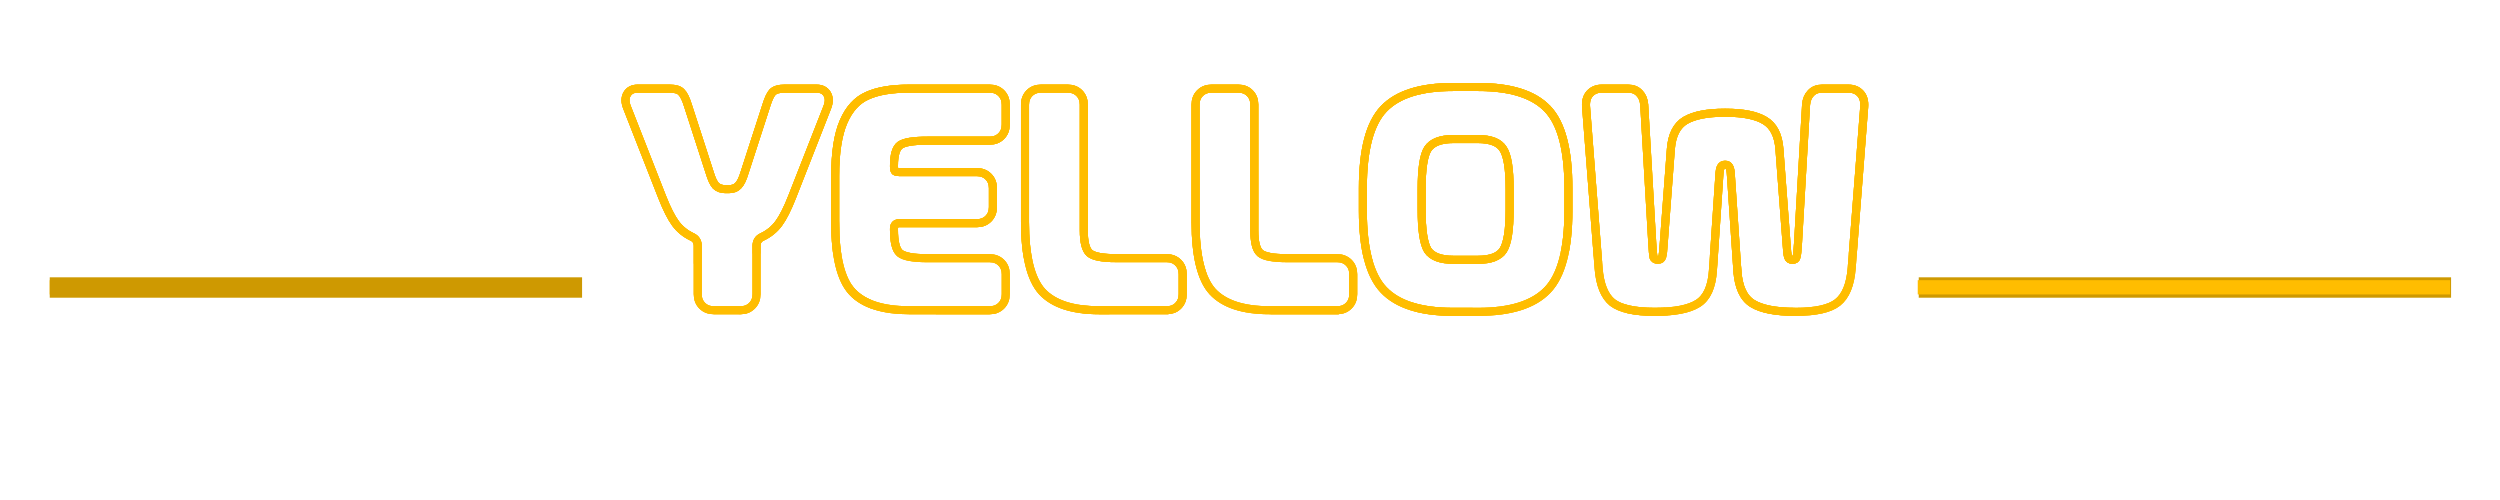 <?xml version="1.0" encoding="UTF-8" standalone="no"?>
<!-- Created with Inkscape (http://www.inkscape.org/) -->

<svg
   width="167.039mm"
   height="33.433mm"
   viewBox="0 0 167.039 33.433"
   version="1.1"
   id="svg19334"
   inkscape:version="1.2.1 (9c6d41e410, 2022-07-14)"
   sodipodi:docname="yellow-friday.svg"
   xmlns:inkscape="http://www.inkscape.org/namespaces/inkscape"
   xmlns:sodipodi="http://sodipodi.sourceforge.net/DTD/sodipodi-0.dtd"
   xmlns="http://www.w3.org/2000/svg"
   xmlns:svg="http://www.w3.org/2000/svg">
  <sodipodi:namedview
     id="namedview19336"
     pagecolor="#ffffff"
     bordercolor="#000000"
     borderopacity="0.25"
     inkscape:showpageshadow="2"
     inkscape:pageopacity="0.0"
     inkscape:pagecheckerboard="0"
     inkscape:deskcolor="#d1d1d1"
     inkscape:document-units="mm"
     showgrid="false"
     inkscape:zoom="0.2973261"
     inkscape:cx="-13.453242"
     inkscape:cy="272.42815"
     inkscape:window-width="1366"
     inkscape:window-height="705"
     inkscape:window-x="-8"
     inkscape:window-y="-8"
     inkscape:window-maximized="1"
     inkscape:current-layer="layer1" />
  <defs
     id="defs19331">
    <filter
       inkscape:collect="always"
       style="color-interpolation-filters:sRGB"
       id="filter14792"
       x="-0.093"
       y="-2.437"
       width="1.187"
       height="5.875">
      <feGaussianBlur
         inkscape:collect="always"
         stdDeviation="2.204"
         id="feGaussianBlur14794" />
    </filter>
    <filter
       inkscape:collect="always"
       style="color-interpolation-filters:sRGB"
       id="filter15210"
       x="-0.072"
       y="-0.394"
       width="1.143"
       height="1.789">
      <feGaussianBlur
         inkscape:collect="always"
         stdDeviation="4.392"
         id="feGaussianBlur15212" />
    </filter>
    <filter
       inkscape:collect="always"
       style="color-interpolation-filters:sRGB"
       id="filter1106"
       x="-0.026"
       y="-0.142"
       width="1.052"
       height="1.285">
      <feGaussianBlur
         inkscape:collect="always"
         stdDeviation="1.453"
         id="feGaussianBlur1104" />
    </filter>
  </defs>
  <g
     inkscape:label="Camada 1"
     inkscape:groupmode="layer"
     id="layer1">
    <g
       id="g19693"
       transform="translate(35.697,-125.491)">
      <g
         id="g19260"
         transform="matrix(0.611,0,0,0.611,184.185,363.545)">
        <g
           aria-label="YELLOW  "
           transform="matrix(0.878,0,0,0.878,534.828,797.953)"
           id="g19202"
           style="font-weight:bold;font-size:40px;line-height:0.85;font-family:Eurosoft-Bold;-inkscape-font-specification:'Eurosoft-Bold Bold';text-align:center;white-space:pre;shape-inside:url(#rect4907);display:inline;fill:none;stroke:#ffbd00">
          <path
             d="m -930.117,-1313.944 q -0.88,0 -1.44,-0.56 -0.56,-0.56 -0.56,-1.44 v -6 q 0,-0.8 -0.68,-1.12 -1.28,-0.6 -2.08,-1.68 -0.8,-1.08 -1.68,-3.32 l -4.36,-11.12 q -0.4,-1 0,-1.68 0.4,-0.68 1.32,-0.68 h 4 q 1.04,0 1.44,0.44 0.44,0.44 0.8,1.6 l 2.72,8.4 q 0.36,1.2 0.76,1.64 0.44,0.44 1.2,0.44 h 0.44 q 0.76,0 1.16,-0.44 0.44,-0.44 0.8,-1.64 l 2.72,-8.4 q 0.36,-1.16 0.76,-1.6 0.44,-0.44 1.48,-0.44 h 4 q 0.92,0 1.32,0.68 0.4,0.68 0,1.68 l -4.36,11.12 q -0.88,2.24 -1.68,3.32 -0.8,1.08 -2.08,1.68 -0.68,0.32 -0.68,1.12 v 6 q 0,0.88 -0.56,1.44 -0.56,0.56 -1.44,0.56 z"
             id="path19190" />
          <path
             d="m -914.997,-1324.824 v -5.88 q 0,-4.32 1.04,-6.72 1.04,-2.4 2.96,-3.24 1.92,-0.88 5.2,-0.88 h 10.04 q 0.88,0 1.44,0.56 0.56,0.56 0.56,1.44 v 2.48 q 0,0.88 -0.56,1.44 -0.56,0.56 -1.44,0.56 h -7.76 q -2.64,0 -3.4,0.56 -0.76,0.56 -0.76,2.56 v 0.12 q 0,0.4 0.12,0.56 0.16,0.12 0.56,0.12 h 9.64 q 0.88,0 1.44,0.56 0.56,0.56 0.56,1.44 v 2.36 q 0,0.88 -0.56,1.44 -0.56,0.56 -1.44,0.56 h -9.64 q -0.68,0 -0.68,0.68 v 0.12 q 0,2.28 0.72,2.92 0.76,0.64 3.44,0.64 h 7.76 q 0.88,0 1.44,0.56 0.56,0.56 0.56,1.44 v 2.48 q 0,0.88 -0.56,1.44 -0.56,0.56 -1.44,0.56 h -10.04 q -4.92,0 -7.08,-2.28 -2.12,-2.28 -2.12,-8.6 z"
             id="path19192" />
          <path
             d="m -873.717,-1313.944 h -8.44 q -4.92,0 -7.08,-2.32 -2.12,-2.36 -2.12,-8.68 v -14.6 q 0,-0.88 0.56,-1.44 0.56,-0.56 1.44,-0.56 h 3.32 q 0.88,0 1.44,0.56 0.56,0.56 0.56,1.44 v 15.64 q 0,2.2 0.72,2.84 0.72,0.64 3.4,0.64 h 6.2 q 0.88,0 1.44,0.56 0.56,0.56 0.56,1.44 v 2.48 q 0,0.88 -0.56,1.44 -0.56,0.56 -1.44,0.56 z"
             id="path19194" />
          <path
             d="m -852.477,-1313.944 h -8.44 q -4.92,0 -7.08,-2.32 -2.12,-2.36 -2.12,-8.68 v -14.6 q 0,-0.88 0.56,-1.44 0.56,-0.56 1.44,-0.56 h 3.32 q 0.88,0 1.44,0.56 0.56,0.56 0.56,1.44 v 15.64 q 0,2.2 0.72,2.84 0.72,0.64 3.4,0.64 h 6.2 q 0.88,0 1.44,0.56 0.56,0.56 0.56,1.44 v 2.48 q 0,0.88 -0.56,1.44 -0.56,0.56 -1.44,0.56 z"
             id="path19196" />
          <path
             d="m -838.077,-1341.744 q -6,0 -8.6,2.72 -2.6,2.72 -2.6,9.88 v 2.8 q 0,7.16 2.6,9.88 2.6,2.72 8.6,2.72 h 3.2 q 6,0 8.6,-2.72 2.6,-2.72 2.6,-9.88 v -2.8 q 0,-7.16 -2.6,-9.88 -2.6,-2.72 -8.6,-2.72 z m 7.08,12.72 v 2.56 q 0,3.8 -0.8,5.04 -0.76,1.2 -3.16,1.2 h -3.04 q -2.4,0 -3.2,-1.2 -0.76,-1.24 -0.76,-5.04 v -2.56 q 0,-3.8 0.76,-5 0.8,-1.24 3.2,-1.24 h 3.04 q 2.4,0 3.16,1.24 0.8,1.2 0.8,5 z"
             id="path19198" />
          <path
             d="m -802.637,-1318.904 -0.8,-11.84 q -0.04,-0.8 -0.2,-1.04 -0.16,-0.28 -0.48,-0.28 h -0.08 q -0.32,0 -0.48,0.28 -0.16,0.24 -0.2,1.04 l -0.8,11.84 q -0.2,3.08 -1.88,4.12 -1.64,1.04 -5.32,1.04 h -0.08 q -3.72,0 -5.24,-1.16 -1.48,-1.2 -1.72,-4.28 l -1.56,-20.08 q -0.08,-1.08 0.48,-1.68 0.56,-0.6 1.48,-0.6 h 3.28 q 0.88,0 1.4,0.56 0.52,0.52 0.6,1.44 l 1,17.2 q 0.08,1.44 0.16,1.8 0.12,0.32 0.52,0.32 h 0.04 q 0.4,0 0.52,-0.36 0.12,-0.36 0.2,-1.76 l 0.88,-11.68 q 0.2,-2.6 1.8,-3.56 1.64,-0.96 4.88,-0.96 h 0.16 q 3.24,0 4.84,0.96 1.64,0.96 1.84,3.56 l 0.88,11.68 q 0.08,1.4 0.2,1.76 0.12,0.36 0.52,0.36 h 0.04 q 0.4,0 0.48,-0.32 0.12,-0.32 0.2,-1.8 l 1,-17.2 q 0.08,-0.92 0.6,-1.44 0.52,-0.56 1.4,-0.56 h 3.28 q 0.92,0 1.48,0.6 0.56,0.6 0.48,1.68 l -1.56,20.08 q -0.24,3.08 -1.76,4.28 -1.48,1.16 -5.2,1.16 h -0.08 q -3.64,0 -5.32,-1.04 -1.68,-1.04 -1.88,-4.12 z"
             id="path19200" />
        </g>
        <g
           aria-label="FRIDAY"
           transform="matrix(0.972,0,0,0.972,613.759,942.093)"
           id="g19216"
           style="font-weight:bold;font-size:40px;line-height:0.85;font-family:Eurosoft-Bold;-inkscape-font-specification:'Eurosoft-Bold Bold';text-align:center;white-space:pre;shape-inside:url(#rect12997);display:inline;fill:#ffffff">
          <path
             d="m -925.057,-1313.944 q -0.88,0 -1.44,-0.56 -0.56,-0.56 -0.56,-1.44 v -15 q 0,-3.24 0.52,-5.32 0.56,-2.12 1.76,-3.28 1.2,-1.16 2.8,-1.56 1.64,-0.44 4.12,-0.44 h 10.04 q 0.88,0 1.44,0.56 0.56,0.56 0.56,1.44 v 2.48 q 0,0.88 -0.56,1.44 -0.56,0.56 -1.44,0.56 h -7.76 q -2.6,0 -3.4,0.64 -0.76,0.6 -0.76,2.52 v 1.28 q 0,0.68 0.68,0.68 h 9.24 q 0.88,0 1.44,0.56 0.56,0.56 0.56,1.44 v 2.48 q 0,0.88 -0.56,1.44 -0.56,0.56 -1.44,0.56 h -9.24 q -0.68,0 -0.68,0.68 v 6.84 q 0,0.88 -0.56,1.44 -0.56,0.56 -1.44,0.56 z"
             id="path19204" />
          <path
             d="m -898.417,-1313.944 h -3.2 q -0.88,0 -1.44,-0.56 -0.56,-0.56 -0.56,-1.44 v -23.6 q 0,-0.88 0.56,-1.44 0.56,-0.56 1.44,-0.56 h 9.88 q 6.32,0 9.16,2.08 2.84,2.08 2.84,7.12 v 0.64 q 0,2.84 -1.04,4.56 -1.04,1.68 -3.36,2.88 -0.32,0.16 -0.44,0.32 -0.12,0.16 -0.08,0.36 0.04,0.2 0.28,0.56 l 4.32,6.32 q 0.68,0.92 0.32,1.84 -0.36,0.92 -1.48,0.92 h -3.52 q -1.12,0 -1.8,-0.32 -0.68,-0.32 -0.92,-0.64 -0.24,-0.32 -0.84,-1.28 l -3.6,-5.88 q -0.28,-0.52 -0.52,-0.64 -0.24,-0.16 -0.76,-0.16 h -2.56 q -0.4,0 -0.56,0.16 -0.12,0.12 -0.12,0.52 v 6.24 q 0,0.88 -0.56,1.44 -0.56,0.56 -1.44,0.56 z m 2.68,-21.12 q -0.4,0 -0.56,0.16 -0.12,0.12 -0.12,0.52 v 4.72 q 0,0.4 0.12,0.56 0.16,0.12 0.56,0.12 h 3.88 q 2.84,0 3.8,-0.6 1,-0.64 1,-2.36 v -0.16 q 0,-1.72 -1,-2.32 -0.96,-0.64 -3.8,-0.64 z"
             id="path19206" />
          <path
             d="m -871.537,-1313.944 h -3.32 q -0.88,0 -1.44,-0.56 -0.56,-0.56 -0.56,-1.44 v -23.6 q 0,-0.88 0.56,-1.44 0.56,-0.56 1.44,-0.56 h 3.32 q 0.88,0 1.44,0.56 0.56,0.56 0.56,1.44 v 23.6 q 0,0.88 -0.56,1.44 -0.56,0.56 -1.44,0.56 z"
             id="path19208" />
          <path
             d="m -865.937,-1315.944 v -23.6 q 0,-0.88 0.56,-1.44 0.56,-0.56 1.44,-0.56 h 10.88 q 6,0 8.6,2.72 2.6,2.72 2.6,9.88 v 2.4 q 0,7.16 -2.6,9.88 -2.6,2.72 -8.6,2.72 h -10.88 q -0.88,0 -1.44,-0.56 -0.56,-0.56 -0.56,-1.44 z m 7.88,-19.12 q -0.4,0 -0.56,0.16 -0.12,0.12 -0.12,0.52 v 13.28 q 0,0.4 0.12,0.56 0.16,0.12 0.56,0.12 h 4.88 q 2.4,0 3.2,-1.24 0.8,-1.24 0.8,-5.08 v -2 q 0,-3.84 -0.8,-5.08 -0.8,-1.24 -3.2,-1.24 z"
             id="path19210" />
          <path
             d="m -840.577,-1316.304 4.76,-19.92 q 0.72,-3 2.16,-4.24 1.44,-1.28 4.08,-1.28 h 4.28 q 2.64,0 4.08,1.28 1.44,1.24 2.16,4.24 l 4.76,19.92 q 0.24,1.04 -0.2,1.72 -0.44,0.64 -1.6,0.64 h -2.88 q -1.28,0 -1.8,-0.44 -0.48,-0.48 -0.76,-1.6 l -0.8,-3.44 q -0.16,-0.64 -0.76,-0.64 h -8.68 q -0.6,0 -0.76,0.64 l -0.8,3.44 q -0.28,1.12 -0.8,1.6 -0.48,0.44 -1.76,0.44 h -2.88 q -1.16,0 -1.6,-0.64 -0.44,-0.68 -0.2,-1.72 z m 16.16,-10.2 q 0.6,0 0.48,-0.68 l -1.12,-6 q -0.24,-1.32 -0.64,-1.68 -0.4,-0.4 -1.44,-0.4 h -0.6 q -1,0 -1.4,0.4 -0.4,0.36 -0.68,1.68 l -1.12,6 q -0.12,0.68 0.48,0.68 z"
             id="path19212" />
          <path
             d="m -805.017,-1313.944 q -0.88,0 -1.44,-0.56 -0.56,-0.56 -0.56,-1.44 v -6 q 0,-0.8 -0.68,-1.12 -1.28,-0.6 -2.08,-1.68 -0.8,-1.08 -1.68,-3.32 l -4.36,-11.12 q -0.4,-1 0,-1.68 0.4,-0.68 1.32,-0.68 h 4 q 1.04,0 1.44,0.44 0.44,0.44 0.8,1.6 l 2.72,8.4 q 0.36,1.2 0.76,1.64 0.44,0.44 1.2,0.44 h 0.44 q 0.76,0 1.16,-0.44 0.44,-0.44 0.8,-1.64 l 2.72,-8.4 q 0.36,-1.16 0.76,-1.6 0.44,-0.44 1.48,-0.44 h 4 q 0.92,0 1.32,0.68 0.4,0.68 0,1.68 l -4.36,11.12 q -0.88,2.24 -1.68,3.32 -0.8,1.08 -2.08,1.68 -0.68,0.32 -0.68,1.12 v 6 q 0,0.88 -0.56,1.44 -0.56,0.56 -1.44,0.56 z"
             id="path19214" />
        </g>
        <g
           aria-label="YELLOW  "
           transform="matrix(0.878,0,0,0.878,534.828,797.953)"
           id="g19230"
           style="font-weight:bold;font-size:40px;line-height:0.85;font-family:Eurosoft-Bold;-inkscape-font-specification:'Eurosoft-Bold Bold';text-align:center;white-space:pre;shape-inside:url(#rect15208);display:inline;fill:none;stroke:#ffbd00;filter:url(#filter15210)">
          <path
             d="m -930.117,-1313.944 q -0.88,0 -1.44,-0.56 -0.56,-0.56 -0.56,-1.44 v -6 q 0,-0.8 -0.68,-1.12 -1.28,-0.6 -2.08,-1.68 -0.8,-1.08 -1.68,-3.32 l -4.36,-11.12 q -0.4,-1 0,-1.68 0.4,-0.68 1.32,-0.68 h 4 q 1.04,0 1.44,0.44 0.44,0.44 0.8,1.6 l 2.72,8.4 q 0.36,1.2 0.76,1.64 0.44,0.44 1.2,0.44 h 0.44 q 0.76,0 1.16,-0.44 0.44,-0.44 0.8,-1.64 l 2.72,-8.4 q 0.36,-1.16 0.76,-1.6 0.44,-0.44 1.48,-0.44 h 4 q 0.92,0 1.32,0.68 0.4,0.68 0,1.68 l -4.36,11.12 q -0.88,2.24 -1.68,3.32 -0.8,1.08 -2.08,1.68 -0.68,0.32 -0.68,1.12 v 6 q 0,0.88 -0.56,1.44 -0.56,0.56 -1.44,0.56 z"
             id="path19218" />
          <path
             d="m -914.997,-1324.824 v -5.88 q 0,-4.32 1.04,-6.72 1.04,-2.4 2.96,-3.24 1.92,-0.88 5.2,-0.88 h 10.04 q 0.88,0 1.44,0.56 0.56,0.56 0.56,1.44 v 2.48 q 0,0.88 -0.56,1.44 -0.56,0.56 -1.44,0.56 h -7.76 q -2.64,0 -3.4,0.56 -0.76,0.56 -0.76,2.56 v 0.12 q 0,0.4 0.12,0.56 0.16,0.12 0.56,0.12 h 9.64 q 0.88,0 1.44,0.56 0.56,0.56 0.56,1.44 v 2.36 q 0,0.88 -0.56,1.44 -0.56,0.56 -1.44,0.56 h -9.64 q -0.68,0 -0.68,0.68 v 0.12 q 0,2.28 0.72,2.92 0.76,0.64 3.44,0.64 h 7.76 q 0.88,0 1.44,0.56 0.56,0.56 0.56,1.44 v 2.48 q 0,0.88 -0.56,1.44 -0.56,0.56 -1.44,0.56 h -10.04 q -4.92,0 -7.08,-2.28 -2.12,-2.28 -2.12,-8.6 z"
             id="path19220" />
          <path
             d="m -873.717,-1313.944 h -8.44 q -4.92,0 -7.08,-2.32 -2.12,-2.36 -2.12,-8.68 v -14.6 q 0,-0.88 0.56,-1.44 0.56,-0.56 1.44,-0.56 h 3.32 q 0.88,0 1.44,0.56 0.56,0.56 0.56,1.44 v 15.64 q 0,2.2 0.72,2.84 0.72,0.64 3.4,0.64 h 6.2 q 0.88,0 1.44,0.56 0.56,0.56 0.56,1.44 v 2.48 q 0,0.88 -0.56,1.44 -0.56,0.56 -1.44,0.56 z"
             id="path19222" />
          <path
             d="m -852.477,-1313.944 h -8.44 q -4.92,0 -7.08,-2.32 -2.12,-2.36 -2.12,-8.68 v -14.6 q 0,-0.88 0.56,-1.44 0.56,-0.56 1.44,-0.56 h 3.32 q 0.88,0 1.44,0.56 0.56,0.56 0.56,1.44 v 15.64 q 0,2.2 0.72,2.84 0.72,0.64 3.4,0.64 h 6.2 q 0.88,0 1.44,0.56 0.56,0.56 0.56,1.44 v 2.48 q 0,0.88 -0.56,1.44 -0.56,0.56 -1.44,0.56 z"
             id="path19224" />
          <path
             d="m -838.077,-1341.744 q -6,0 -8.6,2.72 -2.6,2.72 -2.6,9.88 v 2.8 q 0,7.16 2.6,9.88 2.6,2.72 8.6,2.72 h 3.2 q 6,0 8.6,-2.72 2.6,-2.72 2.6,-9.88 v -2.8 q 0,-7.16 -2.6,-9.88 -2.6,-2.72 -8.6,-2.72 z m 7.08,12.72 v 2.56 q 0,3.8 -0.8,5.04 -0.76,1.2 -3.16,1.2 h -3.04 q -2.4,0 -3.2,-1.2 -0.76,-1.24 -0.76,-5.04 v -2.56 q 0,-3.8 0.76,-5 0.8,-1.24 3.2,-1.24 h 3.04 q 2.4,0 3.16,1.24 0.8,1.2 0.8,5 z"
             id="path19226" />
          <path
             d="m -802.637,-1318.904 -0.8,-11.84 q -0.04,-0.8 -0.2,-1.04 -0.16,-0.28 -0.48,-0.28 h -0.08 q -0.32,0 -0.48,0.28 -0.16,0.24 -0.2,1.04 l -0.8,11.84 q -0.2,3.08 -1.88,4.12 -1.64,1.04 -5.32,1.04 h -0.08 q -3.72,0 -5.24,-1.16 -1.48,-1.2 -1.72,-4.28 l -1.56,-20.08 q -0.08,-1.08 0.48,-1.68 0.56,-0.6 1.48,-0.6 h 3.28 q 0.88,0 1.4,0.56 0.52,0.52 0.6,1.44 l 1,17.2 q 0.08,1.44 0.16,1.8 0.12,0.32 0.52,0.32 h 0.04 q 0.4,0 0.52,-0.36 0.12,-0.36 0.2,-1.76 l 0.88,-11.68 q 0.2,-2.6 1.8,-3.56 1.64,-0.96 4.88,-0.96 h 0.16 q 3.24,0 4.84,0.96 1.64,0.96 1.84,3.56 l 0.88,11.68 q 0.08,1.4 0.2,1.76 0.12,0.36 0.52,0.36 h 0.04 q 0.4,0 0.48,-0.32 0.12,-0.32 0.2,-1.8 l 1,-17.2 q 0.08,-0.92 0.6,-1.44 0.52,-0.56 1.4,-0.56 h 3.28 q 0.92,0 1.48,0.6 0.56,0.6 0.48,1.68 l -1.56,20.08 q -0.24,3.08 -1.76,4.28 -1.48,1.16 -5.2,1.16 h -0.08 q -3.64,0 -5.32,-1.04 -1.68,-1.04 -1.88,-4.12 z"
             id="path19228" />
        </g>
        <g
           aria-label="YELLOW  "
           transform="matrix(0.878,0,0,0.878,534.828,797.953)"
           id="g19244"
           style="font-weight:bold;font-size:40px;line-height:0.85;font-family:Eurosoft-Bold;-inkscape-font-specification:'Eurosoft-Bold Bold';text-align:center;white-space:pre;shape-inside:url(#rect548);display:inline;fill:none;stroke:#ffbd00;filter:url(#filter1106)">
          <path
             d="m -930.117,-1313.944 q -0.88,0 -1.44,-0.56 -0.56,-0.56 -0.56,-1.44 v -6 q 0,-0.8 -0.68,-1.12 -1.28,-0.6 -2.08,-1.68 -0.8,-1.08 -1.68,-3.32 l -4.36,-11.12 q -0.4,-1 0,-1.68 0.4,-0.68 1.32,-0.68 h 4 q 1.04,0 1.44,0.44 0.44,0.44 0.8,1.6 l 2.72,8.4 q 0.36,1.2 0.76,1.64 0.44,0.44 1.2,0.44 h 0.44 q 0.76,0 1.16,-0.44 0.44,-0.44 0.8,-1.64 l 2.72,-8.4 q 0.36,-1.16 0.76,-1.6 0.44,-0.44 1.48,-0.44 h 4 q 0.92,0 1.32,0.68 0.4,0.68 0,1.68 l -4.36,11.12 q -0.88,2.24 -1.68,3.32 -0.8,1.08 -2.08,1.68 -0.68,0.32 -0.68,1.12 v 6 q 0,0.88 -0.56,1.44 -0.56,0.56 -1.44,0.56 z"
             id="path19232" />
          <path
             d="m -914.997,-1324.824 v -5.88 q 0,-4.32 1.04,-6.72 1.04,-2.4 2.96,-3.24 1.92,-0.88 5.2,-0.88 h 10.04 q 0.88,0 1.44,0.56 0.56,0.56 0.56,1.44 v 2.48 q 0,0.88 -0.56,1.44 -0.56,0.56 -1.44,0.56 h -7.76 q -2.64,0 -3.4,0.56 -0.76,0.56 -0.76,2.56 v 0.12 q 0,0.4 0.12,0.56 0.16,0.12 0.56,0.12 h 9.64 q 0.88,0 1.44,0.56 0.56,0.56 0.56,1.44 v 2.36 q 0,0.88 -0.56,1.44 -0.56,0.56 -1.44,0.56 h -9.64 q -0.68,0 -0.68,0.68 v 0.12 q 0,2.28 0.72,2.92 0.76,0.64 3.44,0.64 h 7.76 q 0.88,0 1.44,0.56 0.56,0.56 0.56,1.44 v 2.48 q 0,0.88 -0.56,1.44 -0.56,0.56 -1.44,0.56 h -10.04 q -4.92,0 -7.08,-2.28 -2.12,-2.28 -2.12,-8.6 z"
             id="path19234" />
          <path
             d="m -873.717,-1313.944 h -8.44 q -4.92,0 -7.08,-2.32 -2.12,-2.36 -2.12,-8.68 v -14.6 q 0,-0.88 0.56,-1.44 0.56,-0.56 1.44,-0.56 h 3.32 q 0.88,0 1.44,0.56 0.56,0.56 0.56,1.44 v 15.64 q 0,2.2 0.72,2.84 0.72,0.64 3.4,0.64 h 6.2 q 0.88,0 1.44,0.56 0.56,0.56 0.56,1.44 v 2.48 q 0,0.88 -0.56,1.44 -0.56,0.56 -1.44,0.56 z"
             id="path19236" />
          <path
             d="m -852.477,-1313.944 h -8.44 q -4.92,0 -7.08,-2.32 -2.12,-2.36 -2.12,-8.68 v -14.6 q 0,-0.88 0.56,-1.44 0.56,-0.56 1.44,-0.56 h 3.32 q 0.88,0 1.44,0.56 0.56,0.56 0.56,1.44 v 15.64 q 0,2.2 0.72,2.84 0.72,0.64 3.4,0.64 h 6.2 q 0.88,0 1.44,0.56 0.56,0.56 0.56,1.44 v 2.48 q 0,0.88 -0.56,1.44 -0.56,0.56 -1.44,0.56 z"
             id="path19238" />
          <path
             d="m -838.077,-1341.744 q -6,0 -8.6,2.72 -2.6,2.72 -2.6,9.88 v 2.8 q 0,7.16 2.6,9.88 2.6,2.72 8.6,2.72 h 3.2 q 6,0 8.6,-2.72 2.6,-2.72 2.6,-9.88 v -2.8 q 0,-7.16 -2.6,-9.88 -2.6,-2.72 -8.6,-2.72 z m 7.08,12.72 v 2.56 q 0,3.8 -0.8,5.04 -0.76,1.2 -3.16,1.2 h -3.04 q -2.4,0 -3.2,-1.2 -0.76,-1.24 -0.76,-5.04 v -2.56 q 0,-3.8 0.76,-5 0.8,-1.24 3.2,-1.24 h 3.04 q 2.4,0 3.16,1.24 0.8,1.2 0.8,5 z"
             id="path19240" />
          <path
             d="m -802.637,-1318.904 -0.8,-11.84 q -0.04,-0.8 -0.2,-1.04 -0.16,-0.28 -0.48,-0.28 h -0.08 q -0.32,0 -0.48,0.28 -0.16,0.24 -0.2,1.04 l -0.8,11.84 q -0.2,3.08 -1.88,4.12 -1.64,1.04 -5.32,1.04 h -0.08 q -3.72,0 -5.24,-1.16 -1.48,-1.2 -1.72,-4.28 l -1.56,-20.08 q -0.08,-1.08 0.48,-1.68 0.56,-0.6 1.48,-0.6 h 3.28 q 0.88,0 1.4,0.56 0.52,0.52 0.6,1.44 l 1,17.2 q 0.08,1.44 0.16,1.8 0.12,0.32 0.52,0.32 h 0.04 q 0.4,0 0.52,-0.36 0.12,-0.36 0.2,-1.76 l 0.88,-11.68 q 0.2,-2.6 1.8,-3.56 1.64,-0.96 4.88,-0.96 h 0.16 q 3.24,0 4.84,0.96 1.64,0.96 1.84,3.56 l 0.88,11.68 q 0.08,1.4 0.2,1.76 0.12,0.36 0.52,0.36 h 0.04 q 0.4,0 0.48,-0.32 0.12,-0.32 0.2,-1.8 l 1,-17.2 q 0.08,-0.92 0.6,-1.44 0.52,-0.56 1.4,-0.56 h 3.28 q 0.92,0 1.48,0.6 0.56,0.6 0.48,1.68 l -1.56,20.08 q -0.24,3.08 -1.76,4.28 -1.48,1.16 -5.2,1.16 h -0.08 q -3.64,0 -5.32,-1.04 -1.68,-1.04 -1.88,-4.12 z"
             id="path19242" />
        </g>
        <g
           aria-label="YELLOW  "
           transform="matrix(0.878,0,0,0.878,534.828,797.953)"
           id="g19258"
           style="font-weight:bold;font-size:40px;line-height:0.85;font-family:Eurosoft-Bold;-inkscape-font-specification:'Eurosoft-Bold Bold';text-align:center;white-space:pre;shape-inside:url(#rect1112);display:inline;fill:none;stroke:#ffbd00">
          <path
             d="m -930.117,-1313.944 q -0.88,0 -1.44,-0.56 -0.56,-0.56 -0.56,-1.44 v -6 q 0,-0.8 -0.68,-1.12 -1.28,-0.6 -2.08,-1.68 -0.8,-1.08 -1.68,-3.32 l -4.36,-11.12 q -0.4,-1 0,-1.68 0.4,-0.68 1.32,-0.68 h 4 q 1.04,0 1.44,0.44 0.44,0.44 0.8,1.6 l 2.72,8.4 q 0.36,1.2 0.76,1.64 0.44,0.44 1.2,0.44 h 0.44 q 0.76,0 1.16,-0.44 0.44,-0.44 0.8,-1.64 l 2.72,-8.4 q 0.36,-1.16 0.76,-1.6 0.44,-0.44 1.48,-0.44 h 4 q 0.92,0 1.32,0.68 0.4,0.68 0,1.68 l -4.36,11.12 q -0.88,2.24 -1.68,3.32 -0.8,1.08 -2.08,1.68 -0.68,0.32 -0.68,1.12 v 6 q 0,0.88 -0.56,1.44 -0.56,0.56 -1.44,0.56 z"
             id="path19246" />
          <path
             d="m -914.997,-1324.824 v -5.88 q 0,-4.32 1.04,-6.72 1.04,-2.4 2.96,-3.24 1.92,-0.88 5.2,-0.88 h 10.04 q 0.88,0 1.44,0.56 0.56,0.56 0.56,1.44 v 2.48 q 0,0.88 -0.56,1.44 -0.56,0.56 -1.44,0.56 h -7.76 q -2.64,0 -3.4,0.56 -0.76,0.56 -0.76,2.56 v 0.12 q 0,0.4 0.12,0.56 0.16,0.12 0.56,0.12 h 9.64 q 0.88,0 1.44,0.56 0.56,0.56 0.56,1.44 v 2.36 q 0,0.88 -0.56,1.44 -0.56,0.56 -1.44,0.56 h -9.64 q -0.68,0 -0.68,0.68 v 0.12 q 0,2.28 0.72,2.92 0.76,0.64 3.44,0.64 h 7.76 q 0.88,0 1.44,0.56 0.56,0.56 0.56,1.44 v 2.48 q 0,0.88 -0.56,1.44 -0.56,0.56 -1.44,0.56 h -10.04 q -4.92,0 -7.08,-2.28 -2.12,-2.28 -2.12,-8.6 z"
             id="path19248" />
          <path
             d="m -873.717,-1313.944 h -8.44 q -4.92,0 -7.08,-2.32 -2.12,-2.36 -2.12,-8.68 v -14.6 q 0,-0.88 0.56,-1.44 0.56,-0.56 1.44,-0.56 h 3.32 q 0.88,0 1.44,0.56 0.56,0.56 0.56,1.44 v 15.64 q 0,2.2 0.72,2.84 0.72,0.64 3.4,0.64 h 6.2 q 0.88,0 1.44,0.56 0.56,0.56 0.56,1.44 v 2.48 q 0,0.88 -0.56,1.44 -0.56,0.56 -1.44,0.56 z"
             id="path19250" />
          <path
             d="m -852.477,-1313.944 h -8.44 q -4.92,0 -7.08,-2.32 -2.12,-2.36 -2.12,-8.68 v -14.6 q 0,-0.88 0.56,-1.44 0.56,-0.56 1.44,-0.56 h 3.32 q 0.88,0 1.44,0.56 0.56,0.56 0.56,1.44 v 15.64 q 0,2.2 0.72,2.84 0.72,0.64 3.4,0.64 h 6.2 q 0.88,0 1.44,0.56 0.56,0.56 0.56,1.44 v 2.48 q 0,0.88 -0.56,1.44 -0.56,0.56 -1.44,0.56 z"
             id="path19252" />
          <path
             d="m -838.077,-1341.744 q -6,0 -8.6,2.72 -2.6,2.72 -2.6,9.88 v 2.8 q 0,7.16 2.6,9.88 2.6,2.72 8.6,2.72 h 3.2 q 6,0 8.6,-2.72 2.6,-2.72 2.6,-9.88 v -2.8 q 0,-7.16 -2.6,-9.88 -2.6,-2.72 -8.6,-2.72 z m 7.08,12.72 v 2.56 q 0,3.8 -0.8,5.04 -0.76,1.2 -3.16,1.2 h -3.04 q -2.4,0 -3.2,-1.2 -0.76,-1.24 -0.76,-5.04 v -2.56 q 0,-3.8 0.76,-5 0.8,-1.24 3.2,-1.24 h 3.04 q 2.4,0 3.16,1.24 0.8,1.2 0.8,5 z"
             id="path19254" />
          <path
             d="m -802.637,-1318.904 -0.8,-11.84 q -0.04,-0.8 -0.2,-1.04 -0.16,-0.28 -0.48,-0.28 h -0.08 q -0.32,0 -0.48,0.28 -0.16,0.24 -0.2,1.04 l -0.8,11.84 q -0.2,3.08 -1.88,4.12 -1.64,1.04 -5.32,1.04 h -0.08 q -3.72,0 -5.24,-1.16 -1.48,-1.2 -1.72,-4.28 l -1.56,-20.08 q -0.08,-1.08 0.48,-1.68 0.56,-0.6 1.48,-0.6 h 3.28 q 0.88,0 1.4,0.56 0.52,0.52 0.6,1.44 l 1,17.2 q 0.08,1.44 0.16,1.8 0.12,0.32 0.52,0.32 h 0.04 q 0.4,0 0.52,-0.36 0.12,-0.36 0.2,-1.76 l 0.88,-11.68 q 0.2,-2.6 1.8,-3.56 1.64,-0.96 4.88,-0.96 h 0.16 q 3.24,0 4.84,0.96 1.64,0.96 1.84,3.56 l 0.88,11.68 q 0.08,1.4 0.2,1.76 0.12,0.36 0.52,0.36 h 0.04 q 0.4,0 0.48,-0.32 0.12,-0.32 0.2,-1.8 l 1,-17.2 q 0.08,-0.92 0.6,-1.44 0.52,-0.56 1.4,-0.56 h 3.28 q 0.92,0 1.48,0.6 0.56,0.6 0.48,1.68 l -1.56,20.08 q -0.24,3.08 -1.76,4.28 -1.48,1.16 -5.2,1.16 h -0.08 q -3.64,0 -5.32,-1.04 -1.68,-1.04 -1.88,-4.12 z"
             id="path19256" />
        </g>
      </g>
      <path
         id="path19262"
         style="fill:#ce9901;stroke-width:8.6;filter:url(#filter14792)"
         transform="matrix(0.628,0,0,0.628,-42.642,111)"
         d="m 215.202,52.579 h 56.637 v 2.17 h -56.637 z" />
      <g
         id="g19266"
         style="stroke:#ffbd00;stroke-opacity:1"
         transform="matrix(0.628,0,0,0.628,173.44,150.4)">
        <path
           style="fill:#ffffff;fill-opacity:1;stroke:#ffbd00;stroke-width:1.516;stroke-dasharray:none;stroke-opacity:1"
           d="m -128.984,-9.095 h 56.637"
           id="path19264" />
      </g>
      <path
         style="fill:#ffffff;fill-opacity:1;stroke:#ffbd00;stroke-width:0.952;stroke-dasharray:none;stroke-opacity:1"
         d="M -32.376,144.69 H 3.181"
         id="path19268" />
      <path
         id="path19270"
         style="fill:#ce9901;stroke-width:8.6;filter:url(#filter14792)"
         transform="matrix(0.628,0,0,0.628,-42.642,111)"
         d="m 16.351,52.579 h 56.637 v 2.17 H 16.351 Z"
         inkscape:export-filename="..\..\assets\banner\yellow-friday.png"
         inkscape:export-xdpi="96"
         inkscape:export-ydpi="96" />
    </g>
  </g>
</svg>
